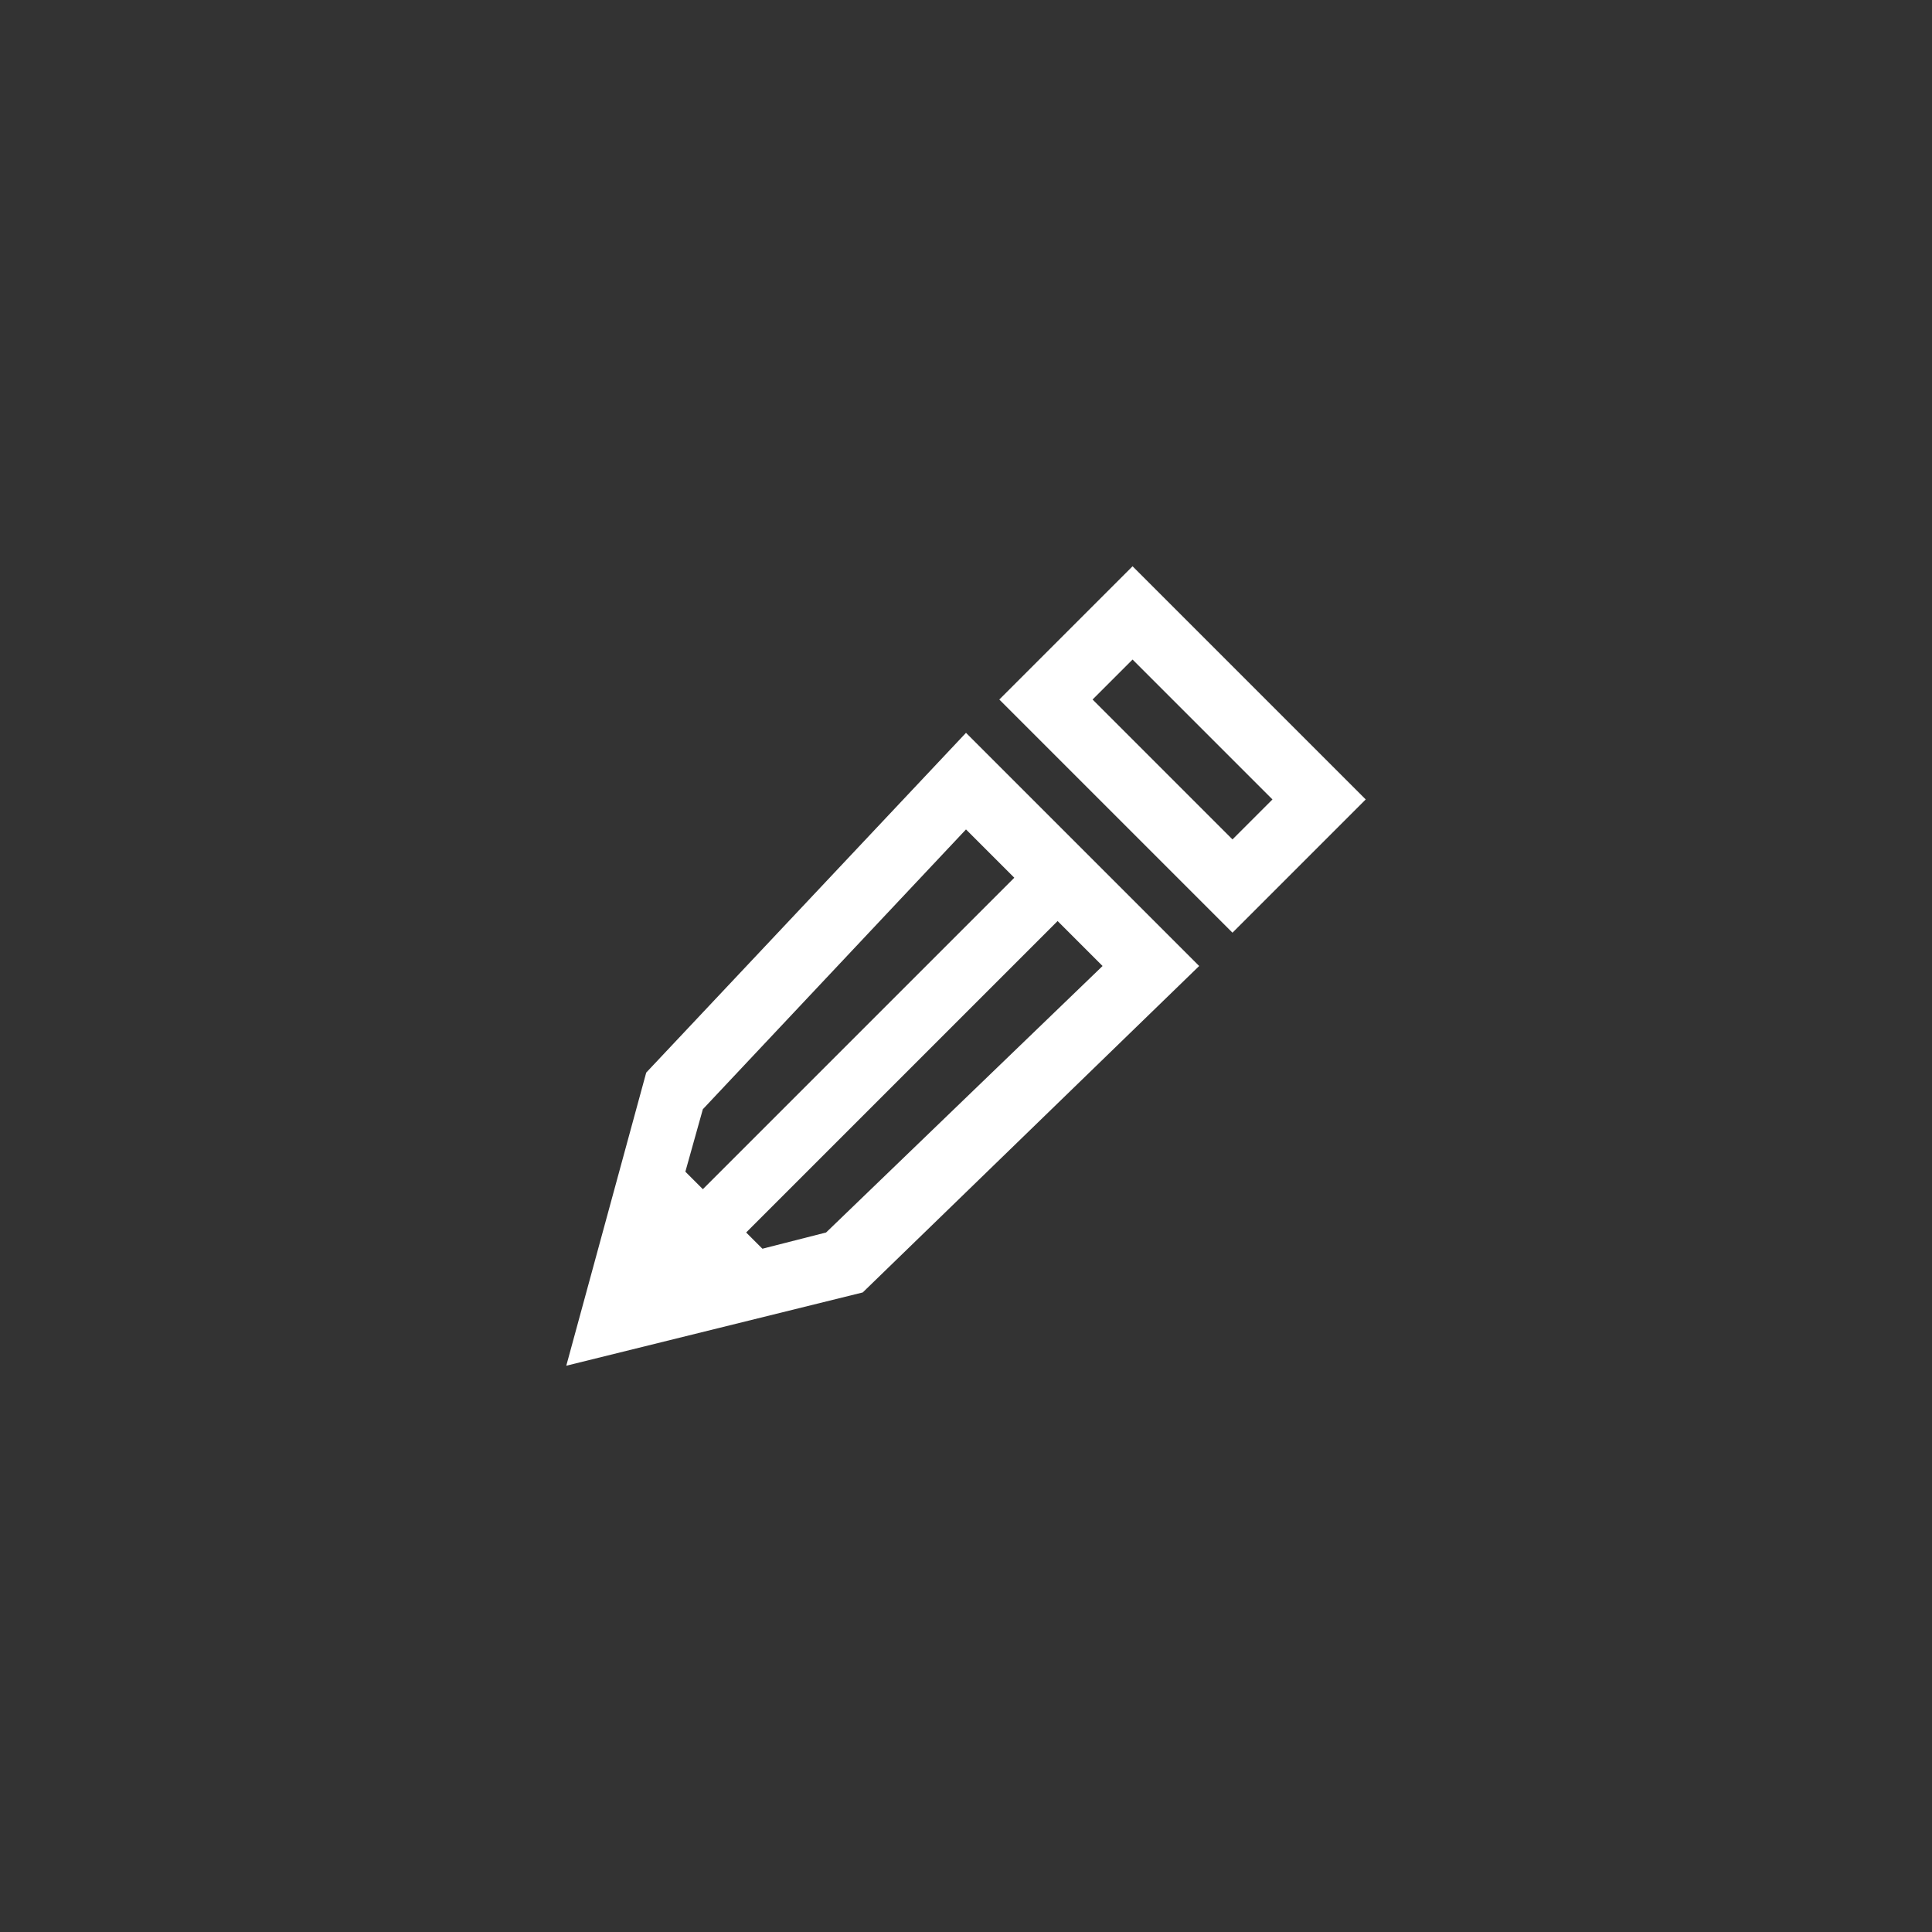 <?xml version="1.0" encoding="utf-8"?>
<!-- Generator: Adobe Illustrator 18.1.1, SVG Export Plug-In . SVG Version: 6.00 Build 0)  -->
<svg version="1.1" xmlns="http://www.w3.org/2000/svg" xmlns:xlink="http://www.w3.org/1999/xlink" x="0px" y="0px"
	 viewBox="0 0 58 58" enable-background="new 0 0 58 58" xml:space="preserve">
<rect x="0" y="0" width="58" height="58" fill="#333333" stroke="none"/>
<g id="Calque_3">
</g>
<g id="edit">
	<g id="Calque_2">
		<g id="Calque_5_-_copie">
		</g>
		<g id="Calque_5">
			<g>
				<path fill="#FFFFFF" d="M34,19.8l4.2,4.2L37,25.2L32.8,21L34,19.8 M34,17l-4,4l7,7l4-4L34,17L34,17z"/>
			</g>
			<path fill-rule="evenodd" clip-rule="evenodd" fill="#FFFFFF" d="M21.3,38.1L20,36.8l10.7-10.7l1.3,1.3L21.3,38.1z"/>
			<path fill-rule="evenodd" clip-rule="evenodd" fill="#FFFFFF" d="M19.5,34.1l5,5h-5V34.1z"/>
			<g>
				<path fill="#FFFFFF" d="M29,24.9l4.1,4.1l-8.3,8l-5.1,1.3l1.4-5L29,24.9 M29,22l-9.6,10.2L17,41l8.9-2.2L36,29L29,22L29,22z"/>
			</g>
		</g>
		<g id="Calque_6">
		</g>
	</g>
</g>
<g id="Calque_4">
</g>
<g id="Calque_8">
	<g id="Calque_9">
		<defs>
			<path id="SVGID_1_" d="M129,30c16,0,29,13,29,29s-13,29-29,29c-16,0-29-13-29-29S113,30,129,30z"/>
		</defs>
		<clipPath id="SVGID_2_">
			<use xlink:href="#SVGID_1_"  overflow="visible"/>
		</clipPath>
	</g>
</g>
<g id="Calque_10_-_copie">
</g>
<g id="Calque_12">
</g>
<g id="Calque_13">
</g>
<g id="Calque_10">
</g>
</svg>
